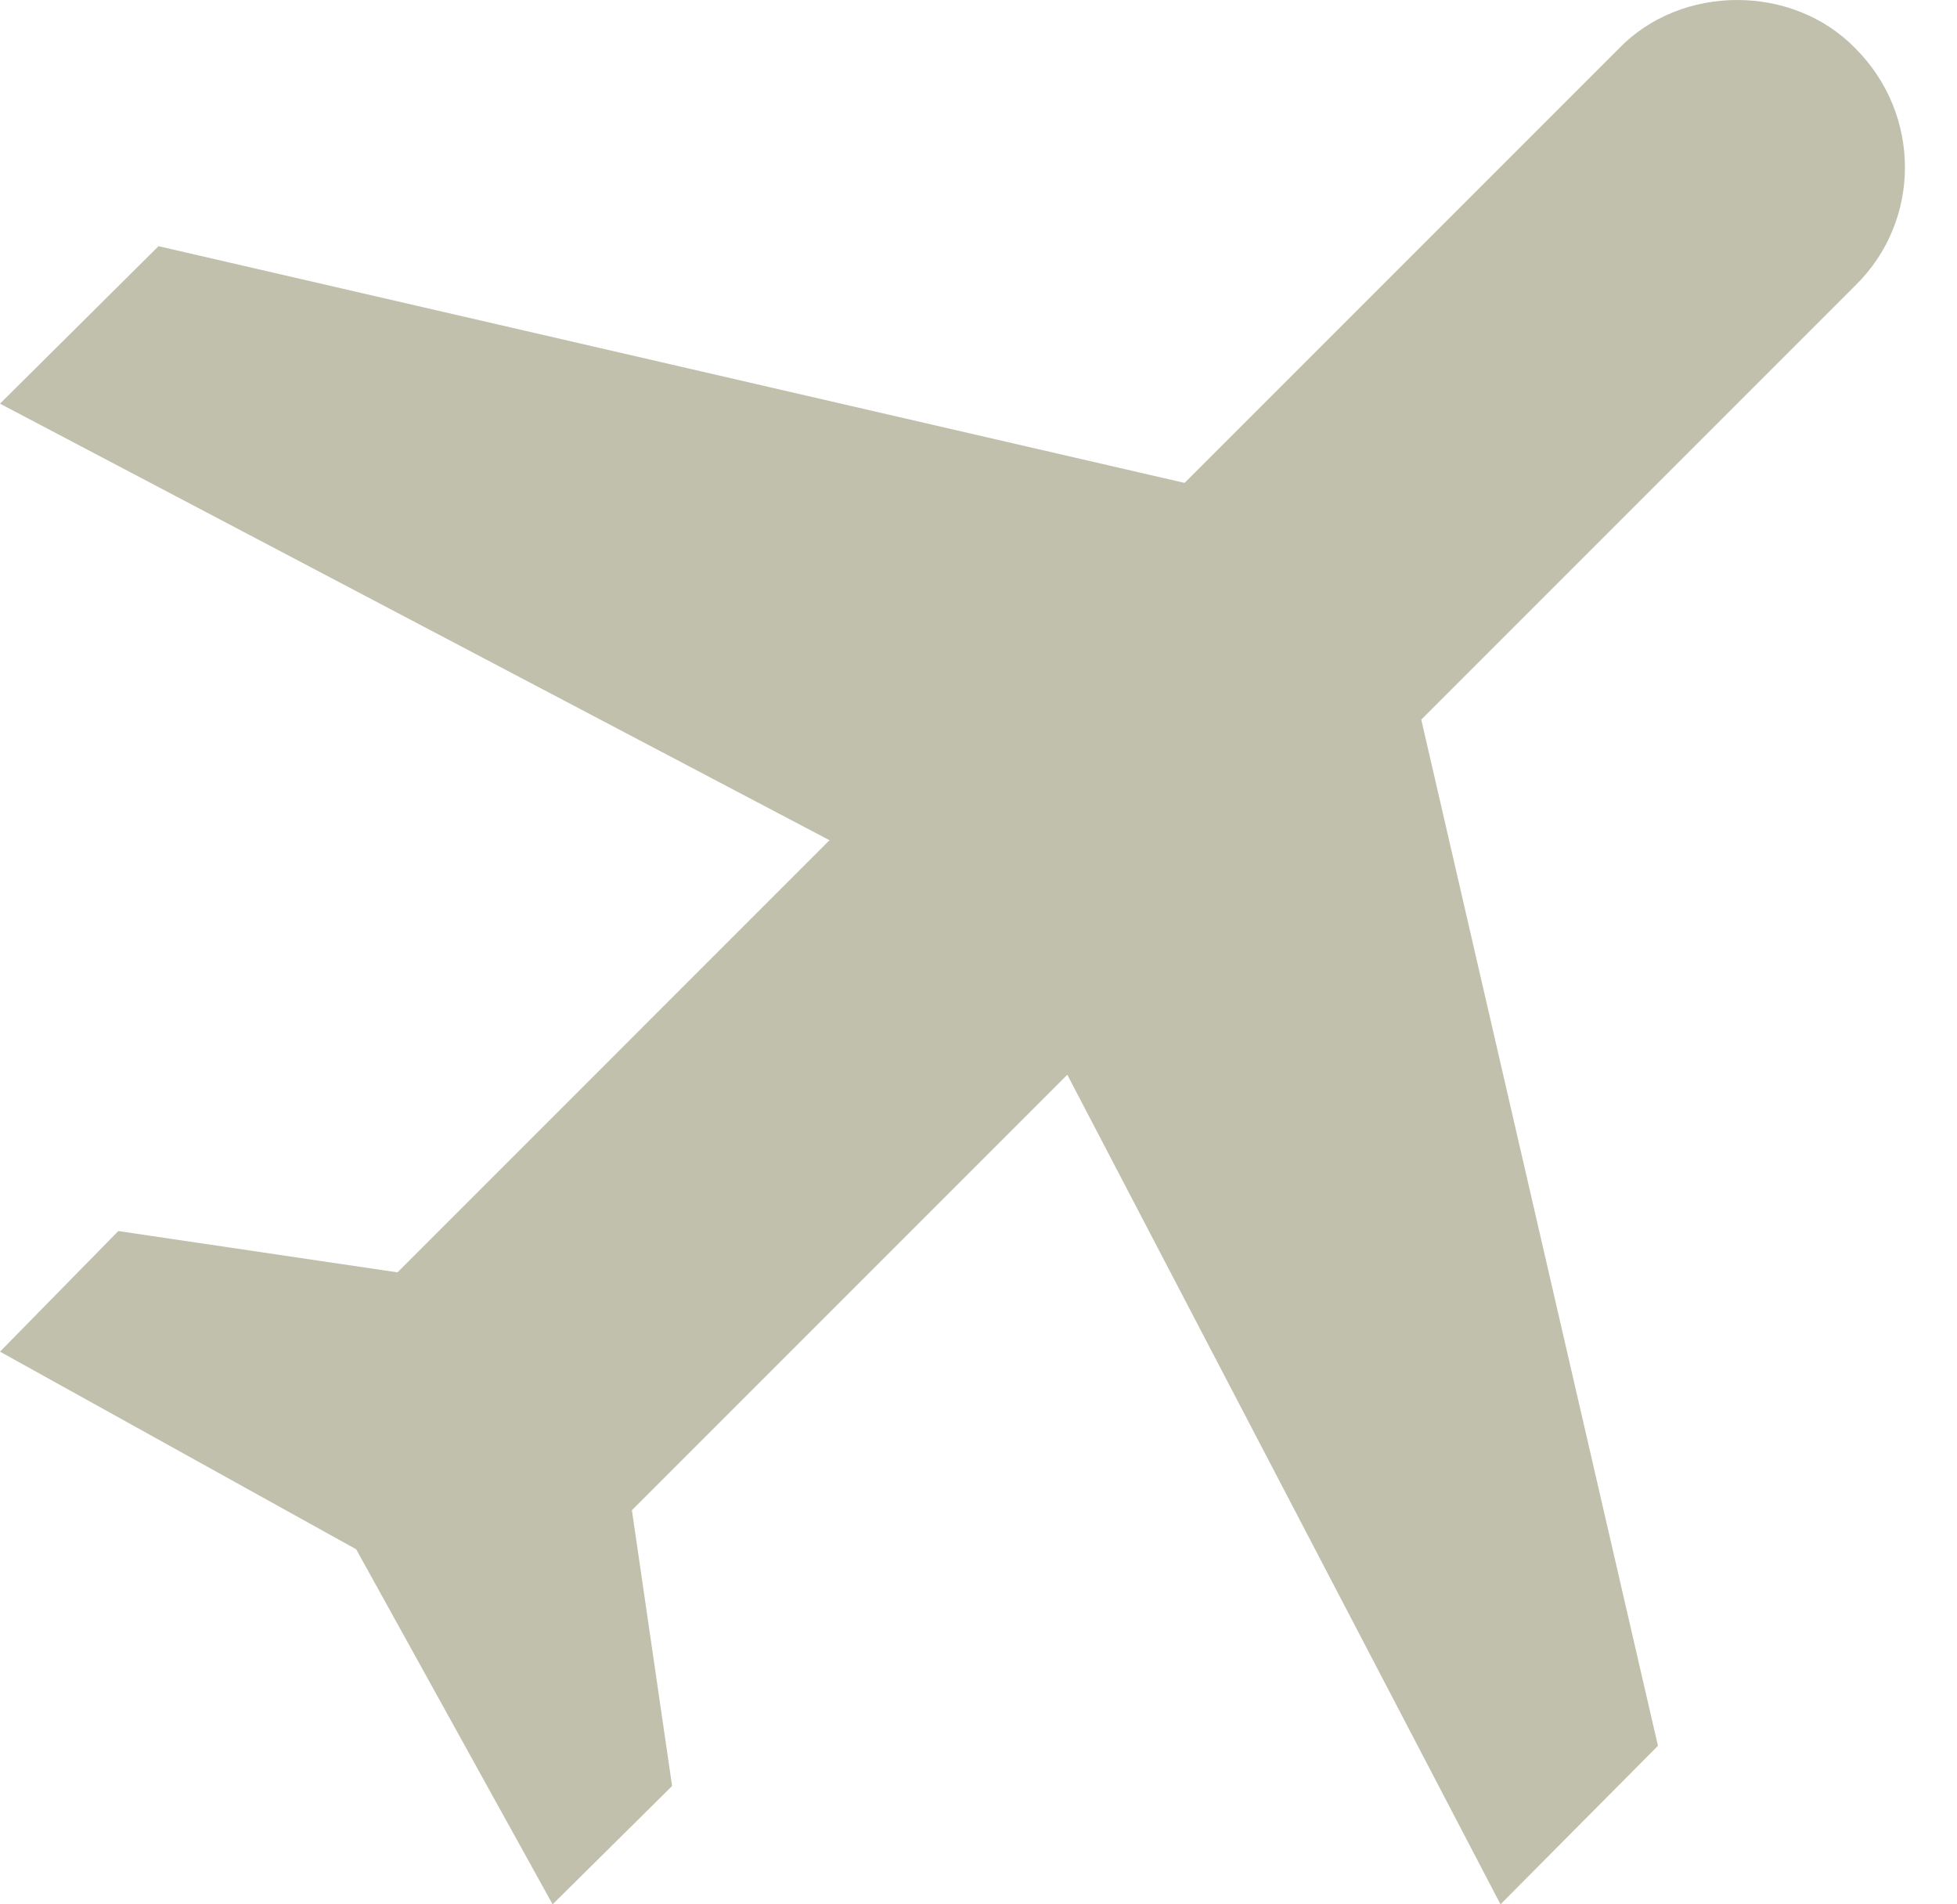<svg width="37" height="36" viewBox="0 0 37 36" fill="none" xmlns="http://www.w3.org/2000/svg">
<path d="M35.082 0.918C36.327 2.164 36.327 4.169 35.082 5.393L26.871 13.604L31.346 33.003L28.369 36L20.179 20.317L11.947 28.549L12.707 33.763L10.448 36L6.734 29.288L0 25.552L2.237 23.272L7.515 24.053L15.683 15.884L0 7.631L2.997 4.654L22.396 9.129L30.607 0.918C31.789 -0.306 33.9 -0.306 35.082 0.918Z" fill="#C1C0AD"/>
</svg>
